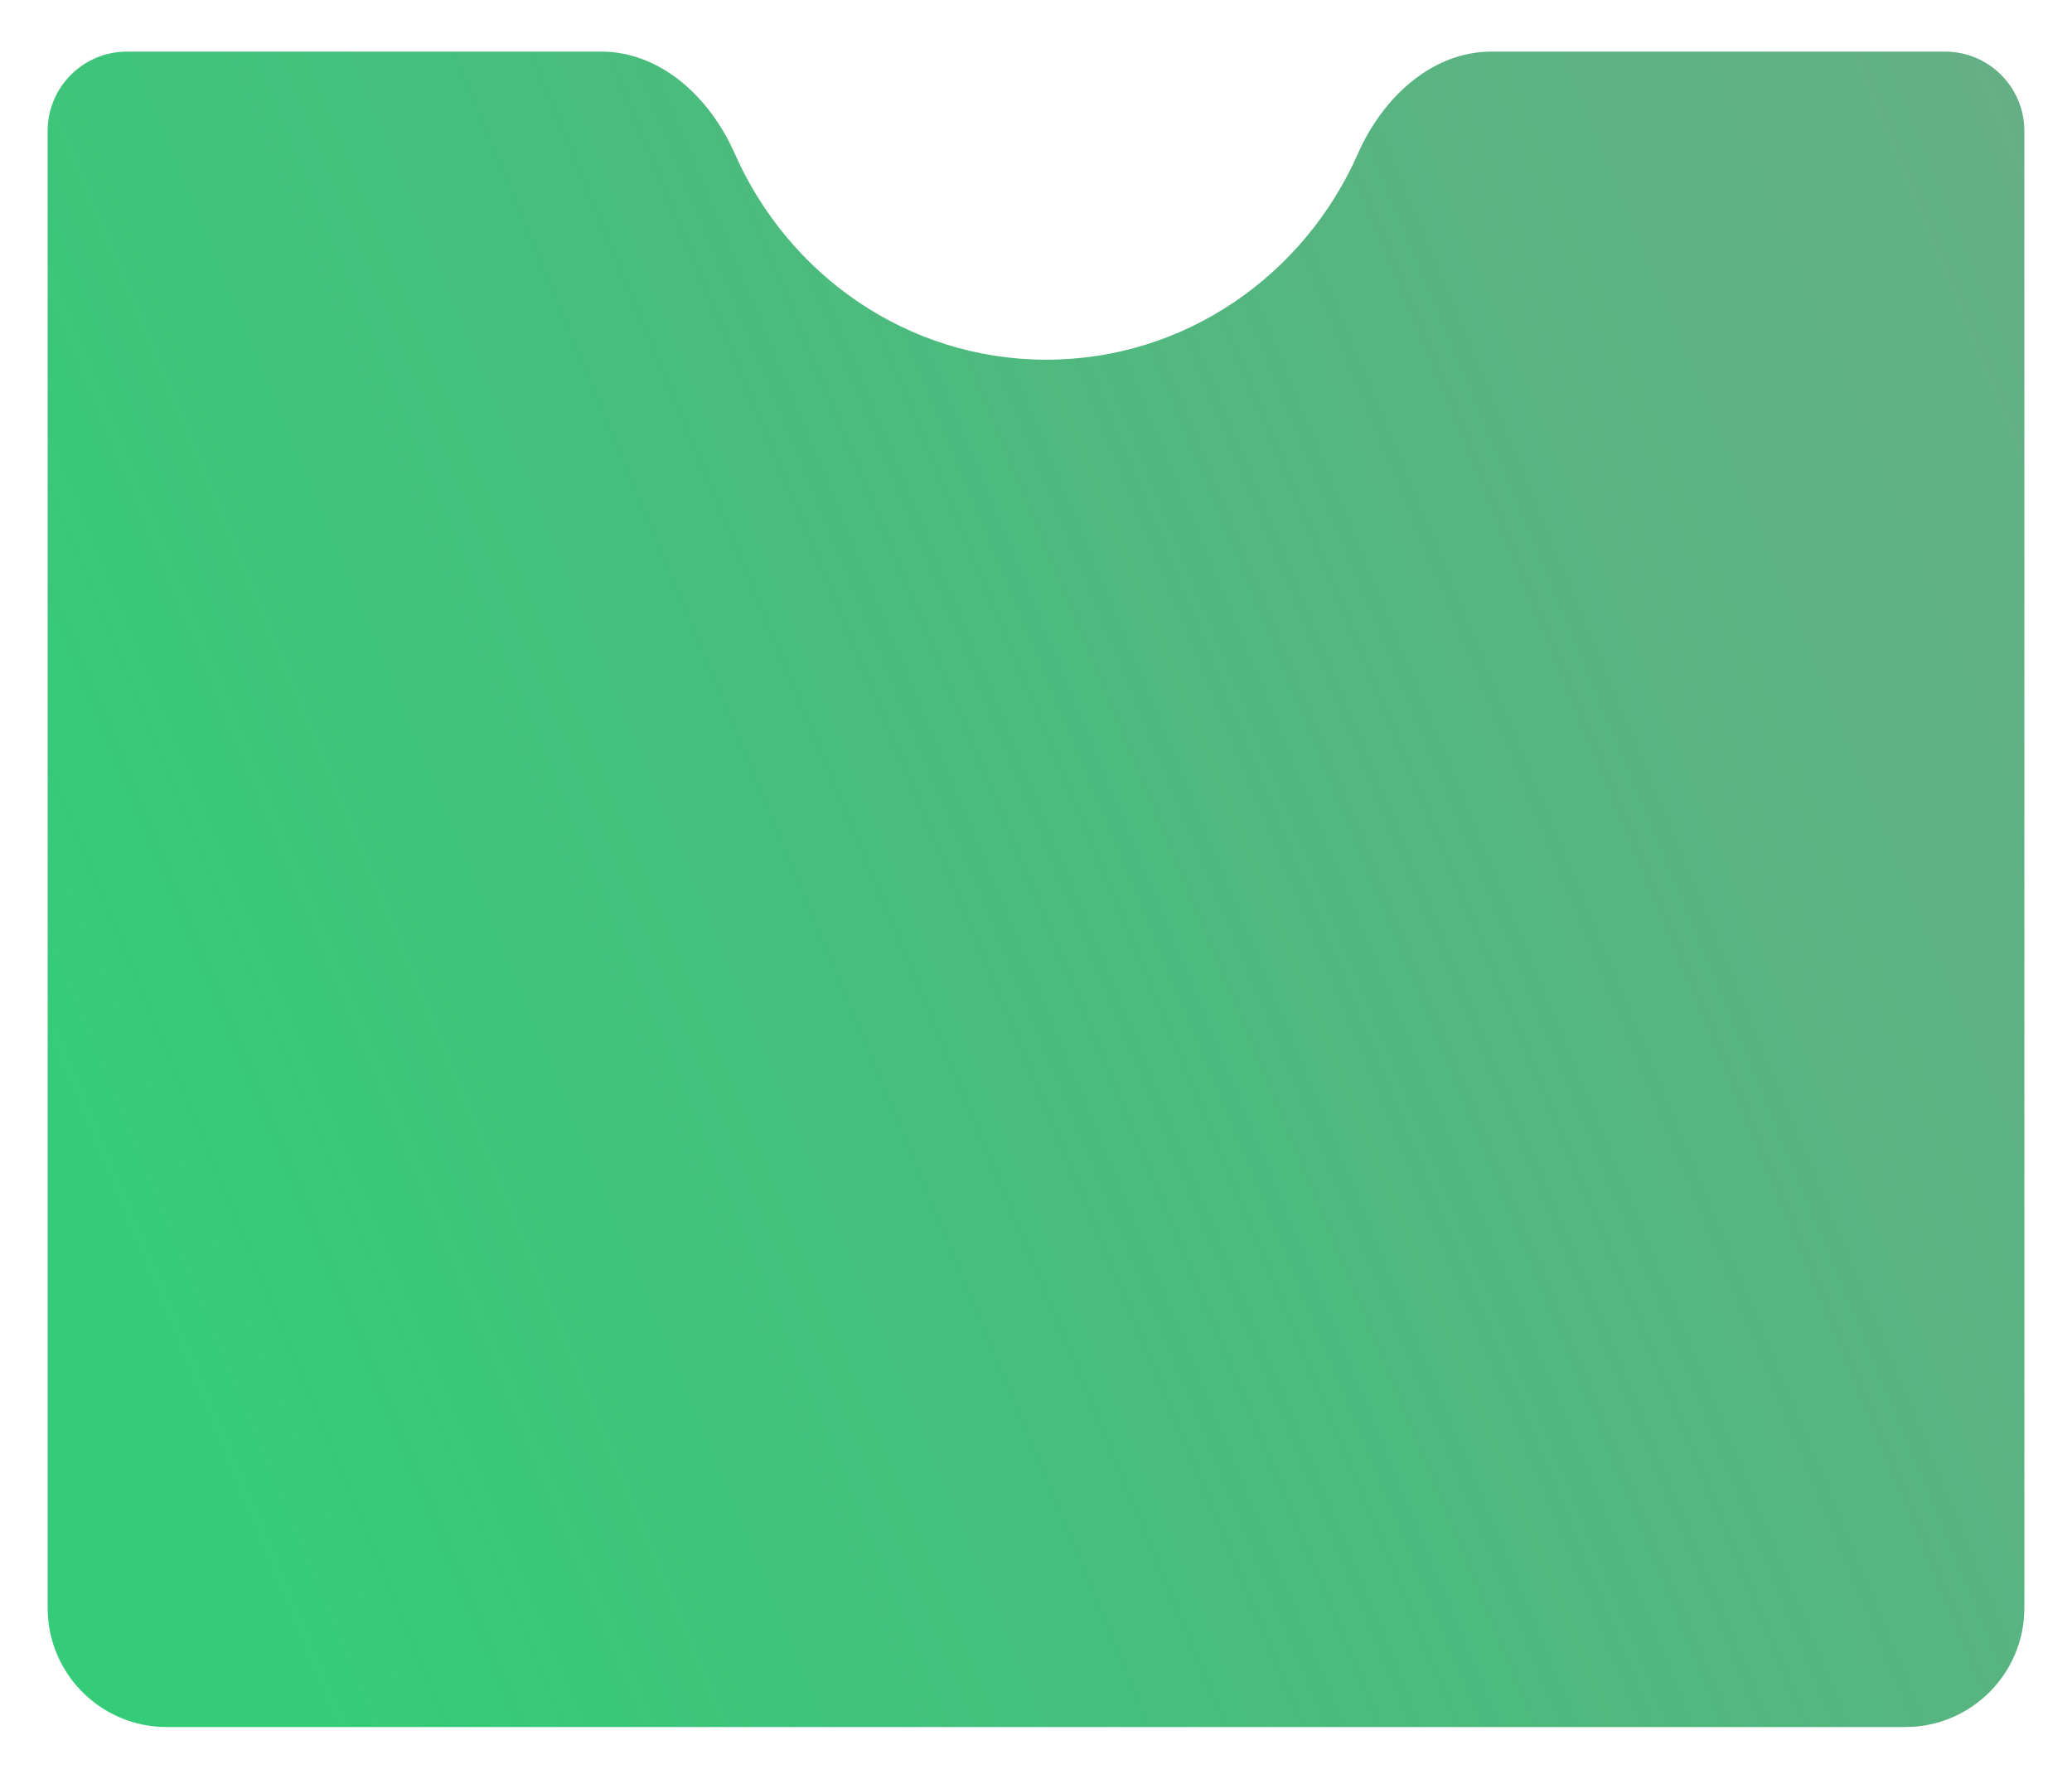 <svg width="261" height="224" viewBox="0 0 261 224" fill="none" xmlns="http://www.w3.org/2000/svg">
<g filter="url(#filter0_dd_748:3361)">
<path fill-rule="evenodd" clip-rule="evenodd" d="M92.548 18.837C89.477 11.873 83.321 6 75.71 6H16C10.477 6 6 10.477 6 16V202C6 210.284 12.716 217 21 217H240C248.284 217 255 210.284 255 202V16C255 10.477 250.523 6 245 6H187.896C180.285 6 174.128 11.873 171.057 18.837C164.307 34.147 149.27 44.802 131.803 44.802C114.336 44.802 99.299 34.147 92.548 18.837Z" fill="url(#paint0_linear_748:3361)"/>
</g>
<defs>
<filter id="filter0_dd_748:3361" x="0.022" y="0.521" width="260.955" height="222.955" filterUnits="userSpaceOnUse" color-interpolation-filters="sRGB">
<feFlood flood-opacity="0" result="BackgroundImageFix"/>
<feColorMatrix in="SourceAlpha" type="matrix" values="0 0 0 0 0 0 0 0 0 0 0 0 0 0 0 0 0 0 127 0" result="hardAlpha"/>
<feOffset dy="0.498"/>
<feGaussianBlur stdDeviation="2.989"/>
<feColorMatrix type="matrix" values="0 0 0 0 0 0 0 0 0 0 0 0 0 0 0 0 0 0 0.08 0"/>
<feBlend mode="normal" in2="BackgroundImageFix" result="effect1_dropShadow_748:3361"/>
<feColorMatrix in="SourceAlpha" type="matrix" values="0 0 0 0 0 0 0 0 0 0 0 0 0 0 0 0 0 0 127 0" result="hardAlpha"/>
<feOffset/>
<feGaussianBlur stdDeviation="0.249"/>
<feColorMatrix type="matrix" values="0 0 0 0 0 0 0 0 0 0 0 0 0 0 0 0 0 0 0.08 0"/>
<feBlend mode="normal" in2="effect1_dropShadow_748:3361" result="effect2_dropShadow_748:3361"/>
<feBlend mode="normal" in="SourceGraphic" in2="effect2_dropShadow_748:3361" result="shape"/>
</filter>
<linearGradient id="paint0_linear_748:3361" x1="32.56" y1="199.687" x2="404.867" y2="44.992" gradientUnits="userSpaceOnUse">
<stop stop-color="#35CC79"/>
<stop offset="1" stop-color="#347D55" stop-opacity="0.65"/>
</linearGradient>
</defs>
</svg>
